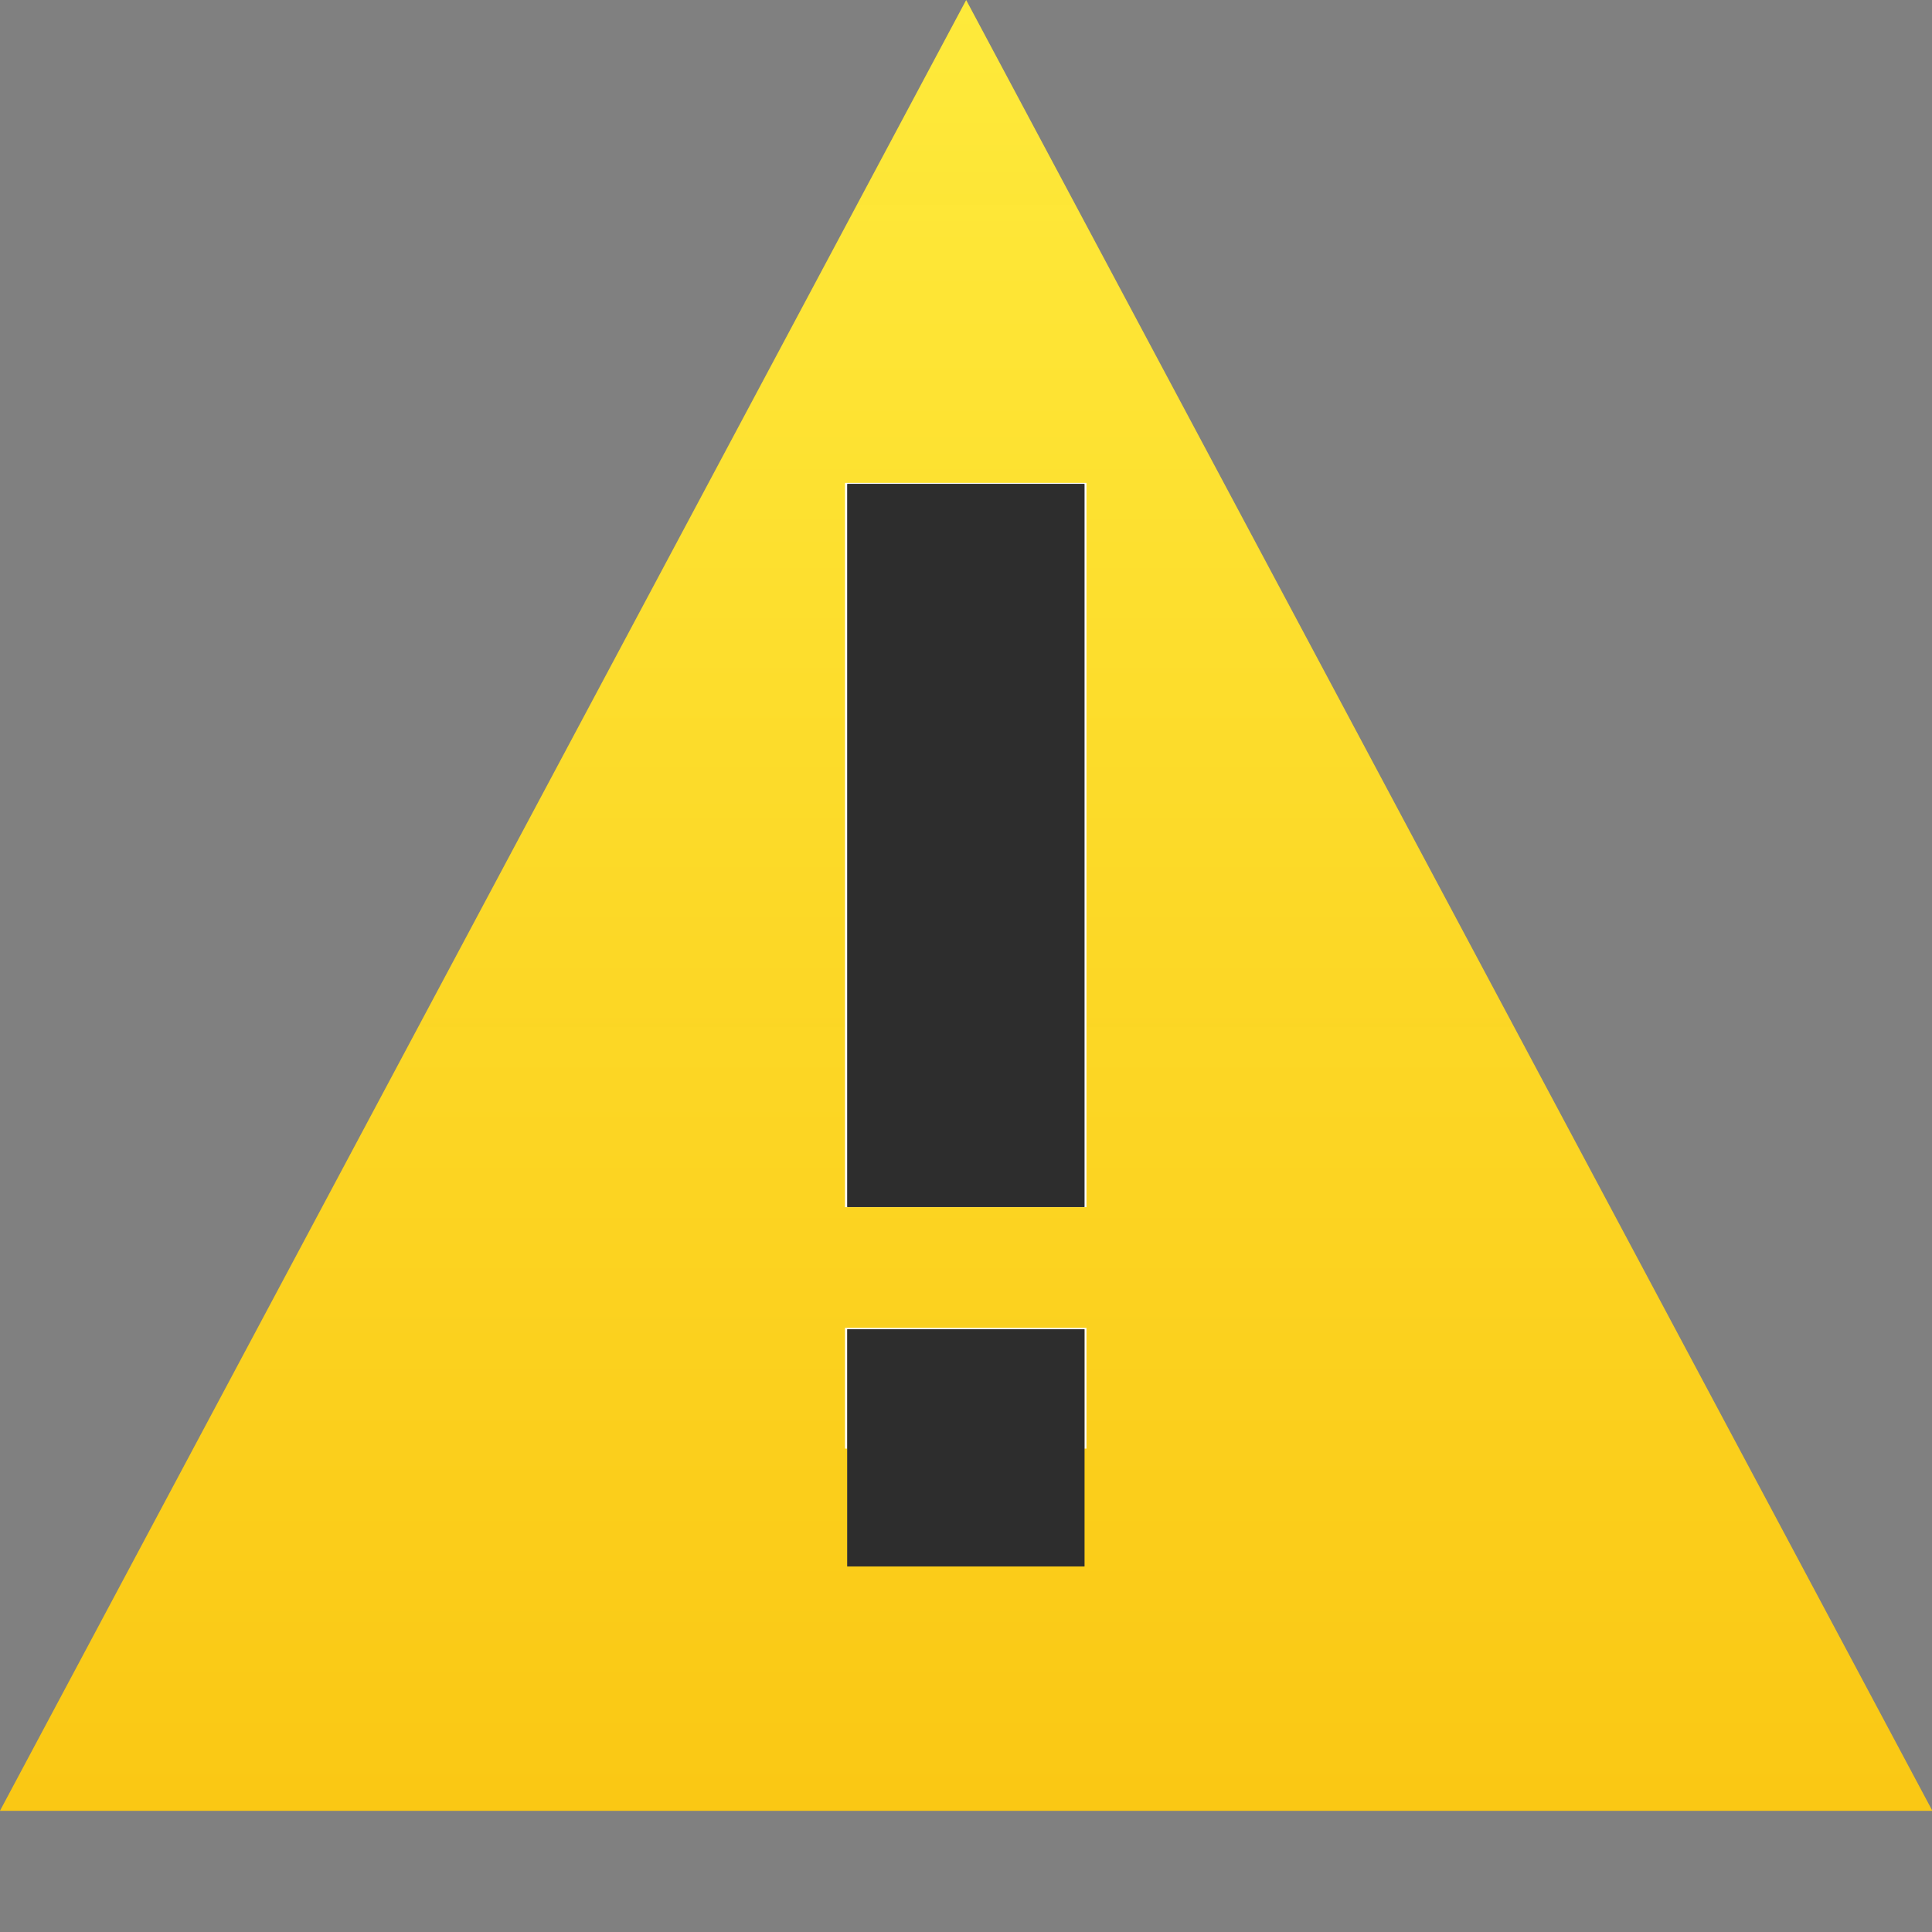 <?xml version="1.0" encoding="UTF-8" standalone="no"?>
<!-- Created with Inkscape (http://www.inkscape.org/) -->

<svg
   width="16"
   height="16"
   viewBox="0 0 16 16"
   version="1.1"
   id="SVGRoot"
   xmlns:xlink="http://www.w3.org/1999/xlink"
   xmlns="http://www.w3.org/2000/svg"
   xmlns:svg="http://www.w3.org/2000/svg">
  <rect x="0" y="0" width="16" height="16" fill="#808080" stroke="none"/>
  <defs
     id="defs182">
    <linearGradient
       id="linearGradient2162">
      <stop
         style="stop-color:#feea3b;stop-opacity:1;"
         offset="0"
         id="stop2158" />
      <stop
         style="stop-color:#fcc60e;stop-opacity:0.981;"
         offset="1"
         id="stop2160" />
    </linearGradient>
    <linearGradient
       xlink:href="#linearGradient2162"
       id="linearGradient2164"
       x1="8.086"
       y1="0.839"
       x2="8.086"
       y2="17.642"
       gradientUnits="userSpaceOnUse" />
    <linearGradient
       xlink:href="#linearGradient2162"
       id="linearGradient2273"
       gradientUnits="userSpaceOnUse"
       x1="8.086"
       y1="-0.246"
       x2="8.086"
       y2="17.642" />
  </defs>
  <g
     id="g456"
     transform="matrix(1.054,0,0,1.054,0.009,-0.042)">
    <g
       id="layer1"
       style="display:inline">
      <g
         id="g2007"
         style="display:inline;fill:url(#linearGradient2164);fill-opacity:1;stroke:#ffffff;stroke-width:0.777;stroke-dasharray:none;stroke-opacity:1"
         transform="matrix(0.929,0,0,0.874,0.071,0.255)"
         mask="none">
        <path
           style="display:inline;fill:url(#linearGradient2273);fill-opacity:1;stroke:#ffffff;stroke-width:0;stroke-linecap:butt;stroke-linejoin:miter;stroke-miterlimit:4;stroke-dasharray:none;stroke-dashoffset:0;stroke-opacity:1;paint-order:stroke fill markers;stop-color:#000000"
           d="M 8.086,-0.246 16.258,16.033 H -0.086 Z"
           id="path2004" />
      </g>
      <rect
         style="fill:#ffffff;fill-opacity:1;stroke:#e62020;stroke-width:0;stroke-linecap:butt;stroke-linejoin:miter;stroke-miterlimit:4;stroke-dasharray:none;stroke-dashoffset:0;stroke-opacity:1;paint-order:stroke fill markers;stop-color:#000000"
         id="rect2733"
         width="1.897"
         height="0.949"
         x="6.631"
         y="10.473" />
      <rect
         style="fill:#ffffff;fill-opacity:1;stroke:#e62020;stroke-width:0;stroke-linecap:butt;stroke-linejoin:miter;stroke-miterlimit:4;stroke-dasharray:none;stroke-dashoffset:0;stroke-opacity:1;paint-order:stroke fill markers;stop-color:#000000"
         id="rect2735"
         width="1.897"
         height="5.691"
         x="6.631"
         y="3.834"
         ry="0" />
      <path
         style="fill:#e6b020;fill-opacity:1;stroke:#000000;stroke-width:0;stroke-dasharray:none;stroke-opacity:1;stop-color:#000000"
         d="m 7.016,11.988 c 0,0.327 0,0.654 0,0.981 0.654,0 1.308,0 1.963,0 0,-0.654 0,-1.308 0,-1.963 -0.654,0 -1.308,0 -1.963,0 0,0.327 0,0.654 0,0.981 z"
         id="path1019"
         transform="matrix(0.949,0,0,0.949,-0.009,0.04)" />
      <path
         style="fill:#4d4d4d;fill-opacity:1;stroke:#000000;stroke-width:0;stroke-dasharray:none;stroke-opacity:1;stop-color:#000000"
         d="m 7.016,11.988 c 0,0.327 0,0.654 0,0.981 0.654,0 1.308,0 1.963,0 0,-0.654 0,-1.308 0,-1.963 -0.654,0 -1.308,0 -1.963,0 0,0.327 0,0.654 0,0.981 z"
         id="path1230"
         transform="matrix(0.949,0,0,0.949,-0.009,0.04)" />
      <path
         style="fill:#2d2d2d;fill-opacity:1;stroke:#000000;stroke-width:0;stroke-dasharray:none;stroke-opacity:1;stop-color:#000000"
         d="m 7.016,7 c 0,0.998 0,1.995 0,2.993 0.654,0 1.308,0 1.963,0 0,-1.995 0,-3.991 0,-5.986 -0.654,0 -1.308,0 -1.963,0 0,0.998 0,1.995 0,2.993 z"
         id="path1784"
         transform="matrix(0.949,0,0,0.949,-0.009,0.04)" />
      <path
         style="fill:#2d2d2d;fill-opacity:1;stroke:#000000;stroke-width:0;stroke-dasharray:none;stroke-opacity:1;stop-color:#000000"
         d="m 7.016,7 c 0,0.998 0,1.995 0,2.993 0.654,0 1.308,0 1.963,0 0,-1.995 0,-3.991 0,-5.986 -0.654,0 -1.308,0 -1.963,0 0,0.998 0,1.995 0,2.993 z"
         id="path2131"
         transform="matrix(0.949,0,0,0.949,-0.009,0.04)" />
      <path
         style="fill:#2d2d2d;fill-opacity:1;stroke:#000000;stroke-width:0;stroke-dasharray:none;stroke-opacity:1;stop-color:#000000"
         d="m 7.016,11.988 c 0,0.327 0,0.654 0,0.981 0.654,0 1.308,0 1.963,0 0,-0.654 0,-1.308 0,-1.963 -0.654,0 -1.308,0 -1.963,0 0,0.327 0,0.654 0,0.981 z"
         id="path2133"
         transform="matrix(0.949,0,0,0.949,-0.009,0.04)" />
    </g>
  </g>
</svg>
